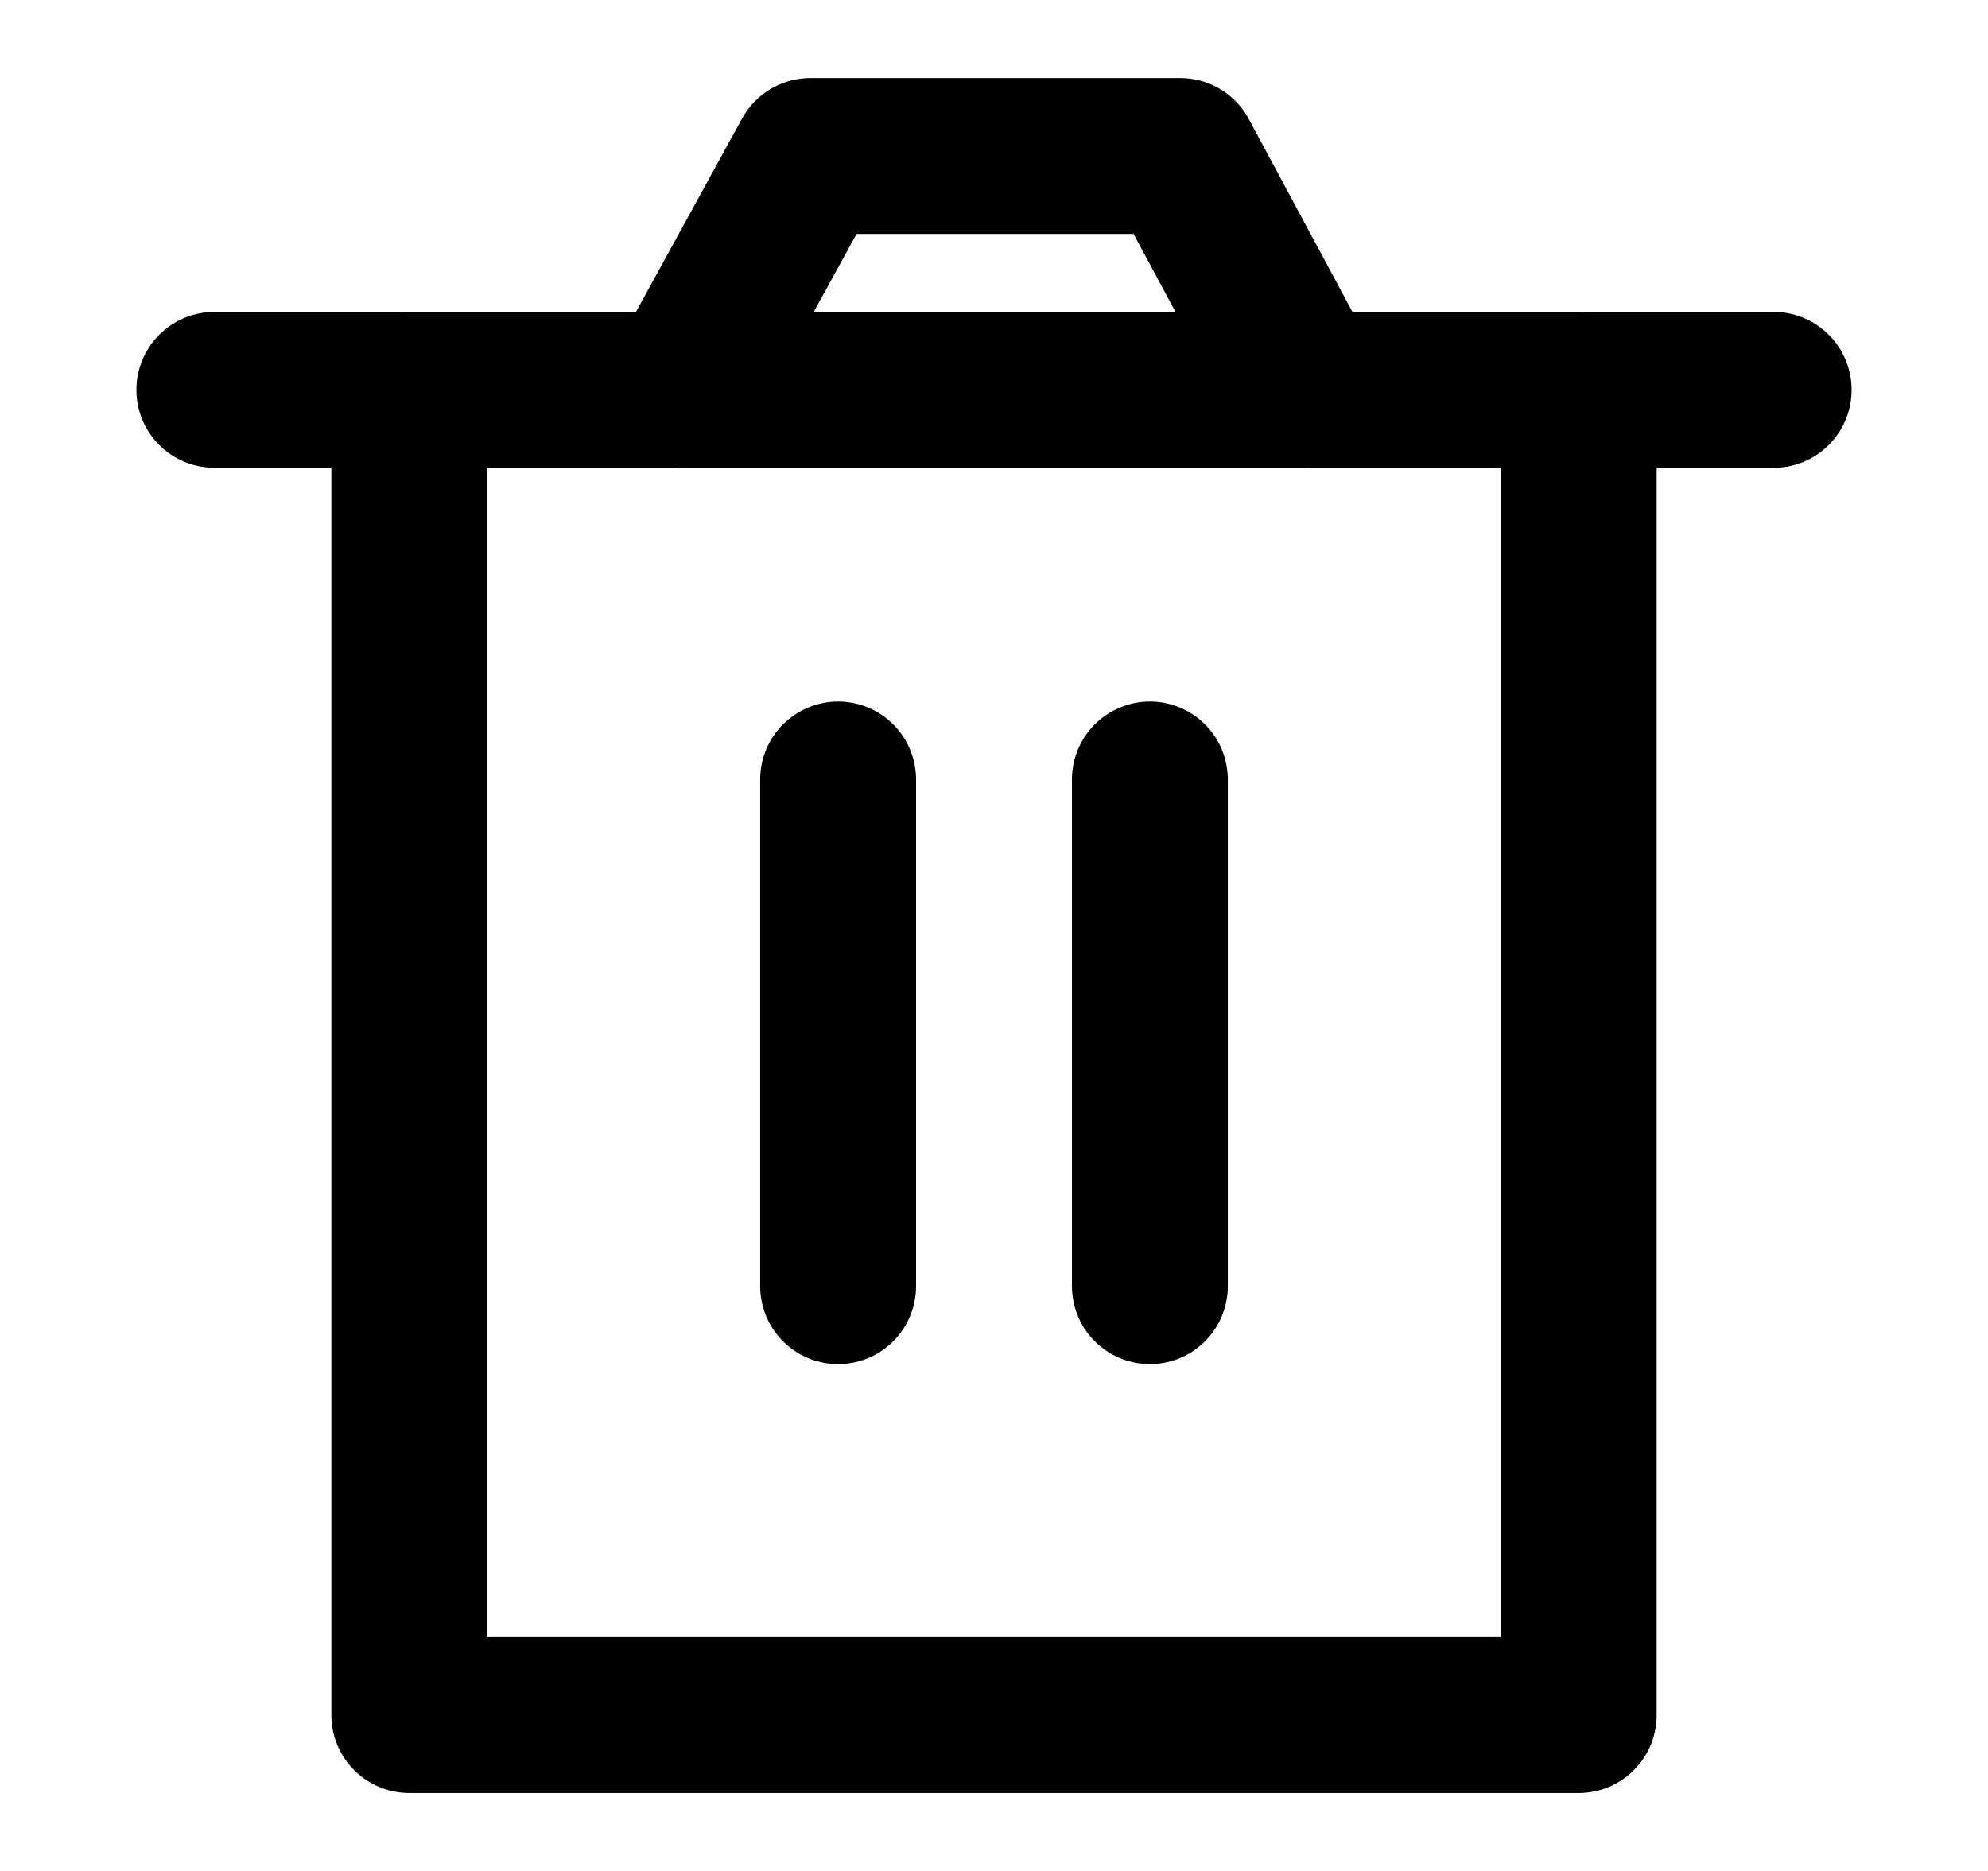 <svg width="17" height="16" viewBox="0 0 17 16" fill="none" xmlns="http://www.w3.org/2000/svg">
  <path d="M3.5 3.334V14.667H13.5V3.334H3.5Z" stroke="currentColor" stroke-width="1.333" stroke-linejoin="round" />
  <path d="M7.167 6.666V10.999" stroke="currentColor" stroke-width="1.333" stroke-linecap="round"
    stroke-linejoin="round" />
  <path d="M9.833 6.666V10.999" stroke="currentColor" stroke-width="1.333" stroke-linecap="round"
    stroke-linejoin="round" />
  <path d="M1.833 3.334H15.167" stroke="currentColor" stroke-width="1.333" stroke-linecap="round"
    stroke-linejoin="round" />
  <path d="M5.833 3.334L6.93 1.334H10.092L11.167 3.334H5.833Z" stroke="currentColor" stroke-width="1.333"
    stroke-linejoin="round" />
</svg>